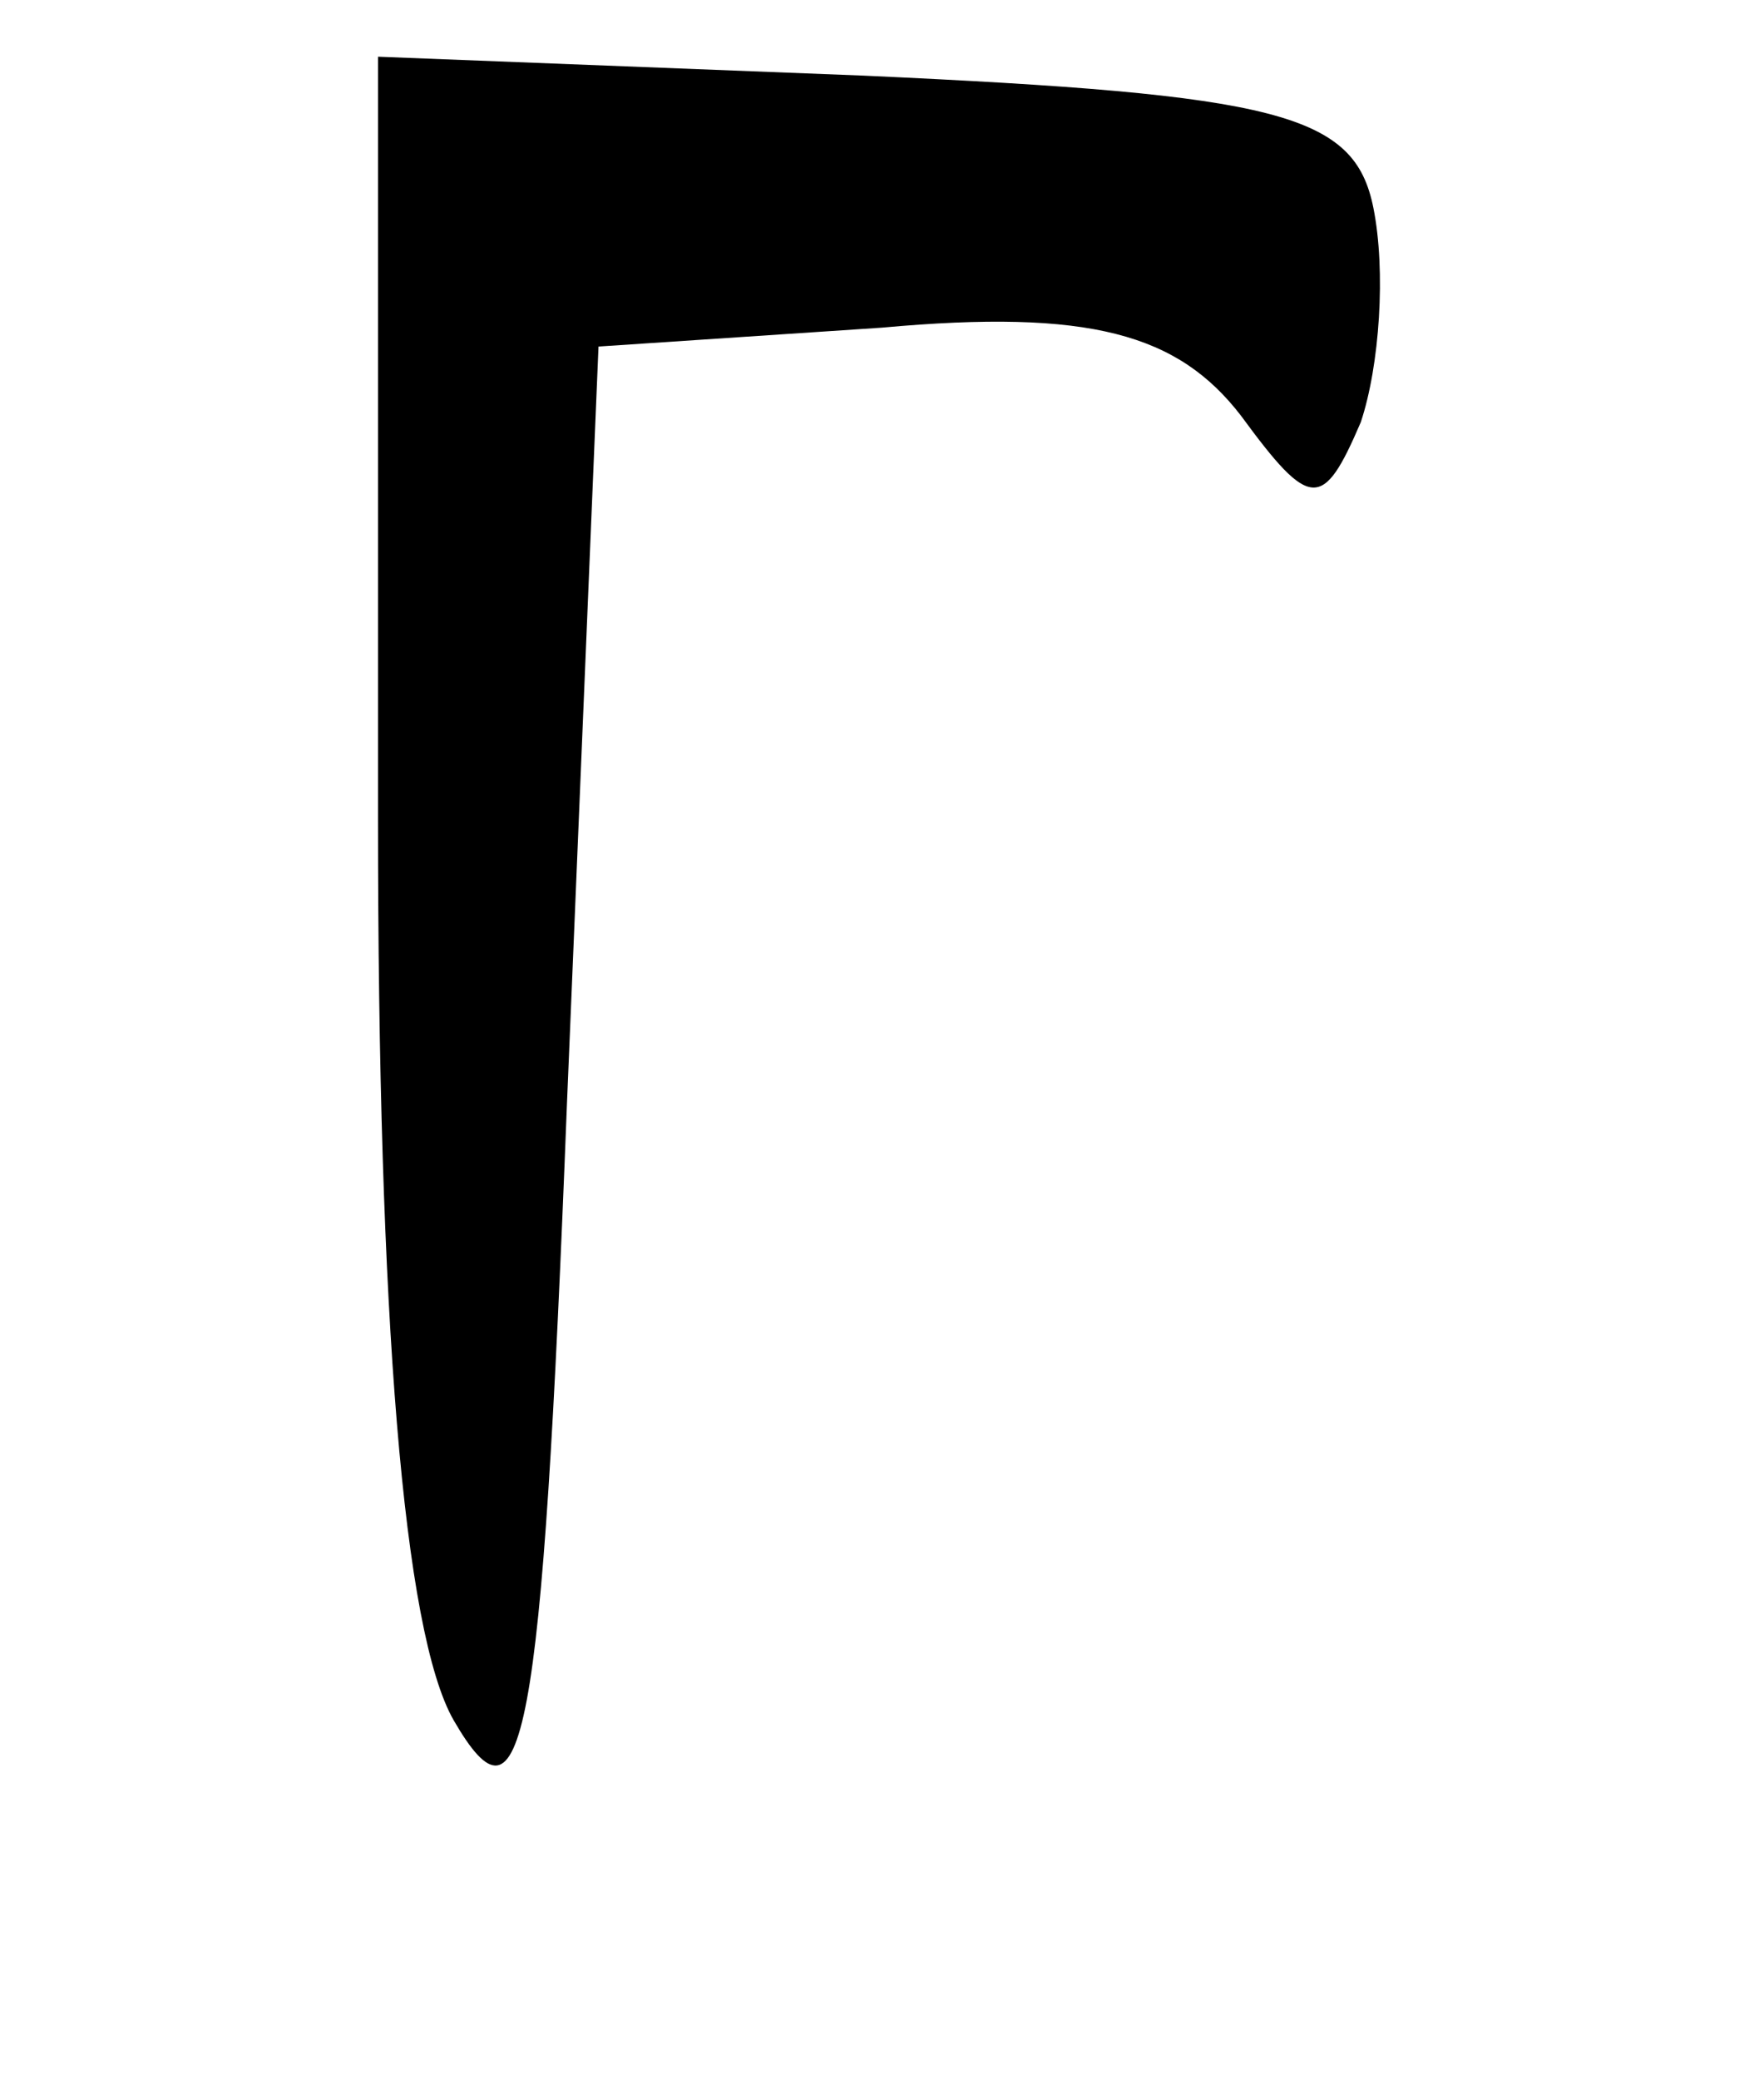 <?xml version="1.0" standalone="no"?>
<!DOCTYPE svg PUBLIC "-//W3C//DTD SVG 20010904//EN"
 "http://www.w3.org/TR/2001/REC-SVG-20010904/DTD/svg10.dtd">
<svg version="1.0" xmlns="http://www.w3.org/2000/svg"
 width="28pt" height="33pt" viewBox="0 0 28 33"
 preserveAspectRatio="xMidYMid meet">
<g transform="translate(0,33) scale(0.1,-0.1)"
fill="#000000" stroke="none">
<path d="M60 200 c0 -79 4 -129 12 -143 11 -19 14 -5 18 98 l5 120 45 3 c33 3
47 -1 57 -14 11 -15 13 -15 19 -1 3 9 4 24 2 34 -3 15 -15 18 -81 21 l-77 3 0
-121z"/>
</g>
</svg>
